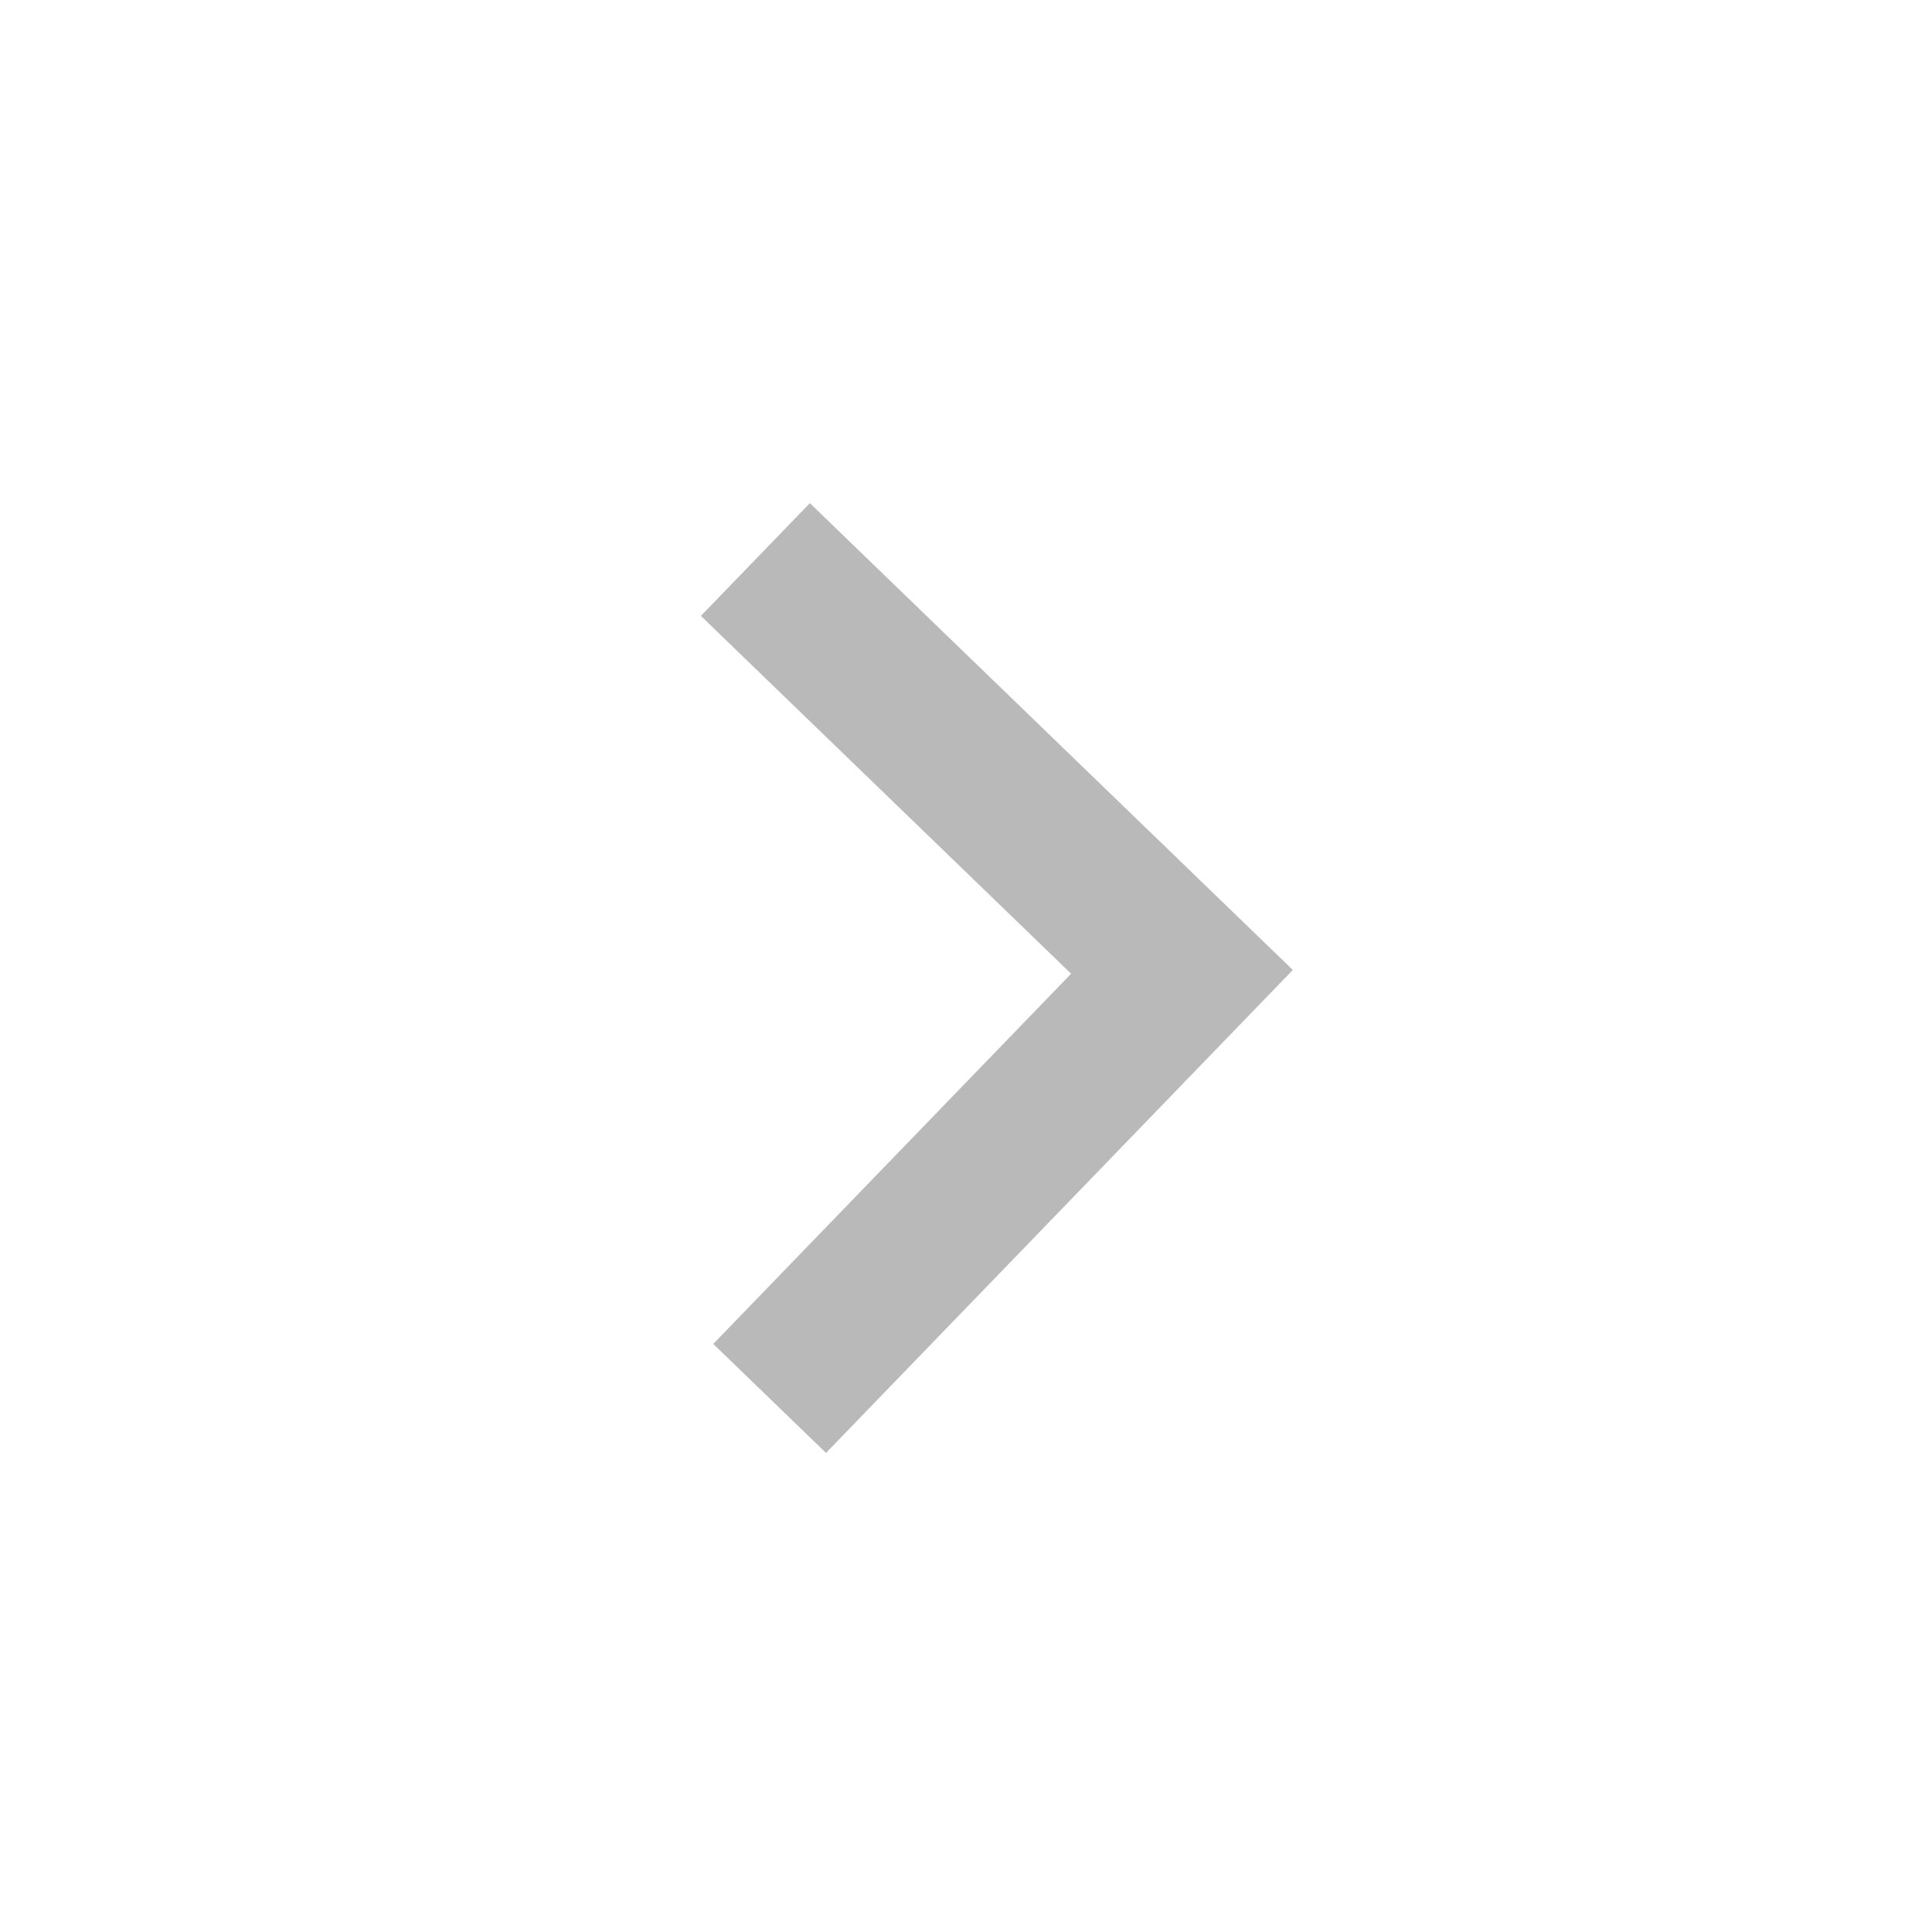 <svg xmlns="http://www.w3.org/2000/svg" viewBox="0 0 24.414 24.415">
  <defs>
    <style>
      .cls-1 {
        opacity: 0.35;
      }

      .cls-2 {
        fill: none;
      }

      .cls-3 {
        fill-rule: evenodd;
        opacity: 0.54;
      }
    </style>
  </defs>
  <g id="Group_1297" data-name="Group 1297" class="cls-1" transform="matrix(-0.017, -1, 1, -0.017, -304.604, 197.765)">
    <rect id="rectangle" class="cls-2" width="24" height="24" transform="translate(168 308)"/>
    <path id="path" class="cls-3" d="M16.6,8.6,12,13.2,7.4,8.6,6,10l6,6,6-6Z" transform="translate(168 308)"/>
    <g id="path-2" data-name="path">
      <path id="path-3" data-name="path" class="cls-3" d="M16.6,8.6,12,13.2,7.4,8.6,6,10l6,6,6-6Z" transform="translate(168 308)"/>
    </g>
  </g>
</svg>
